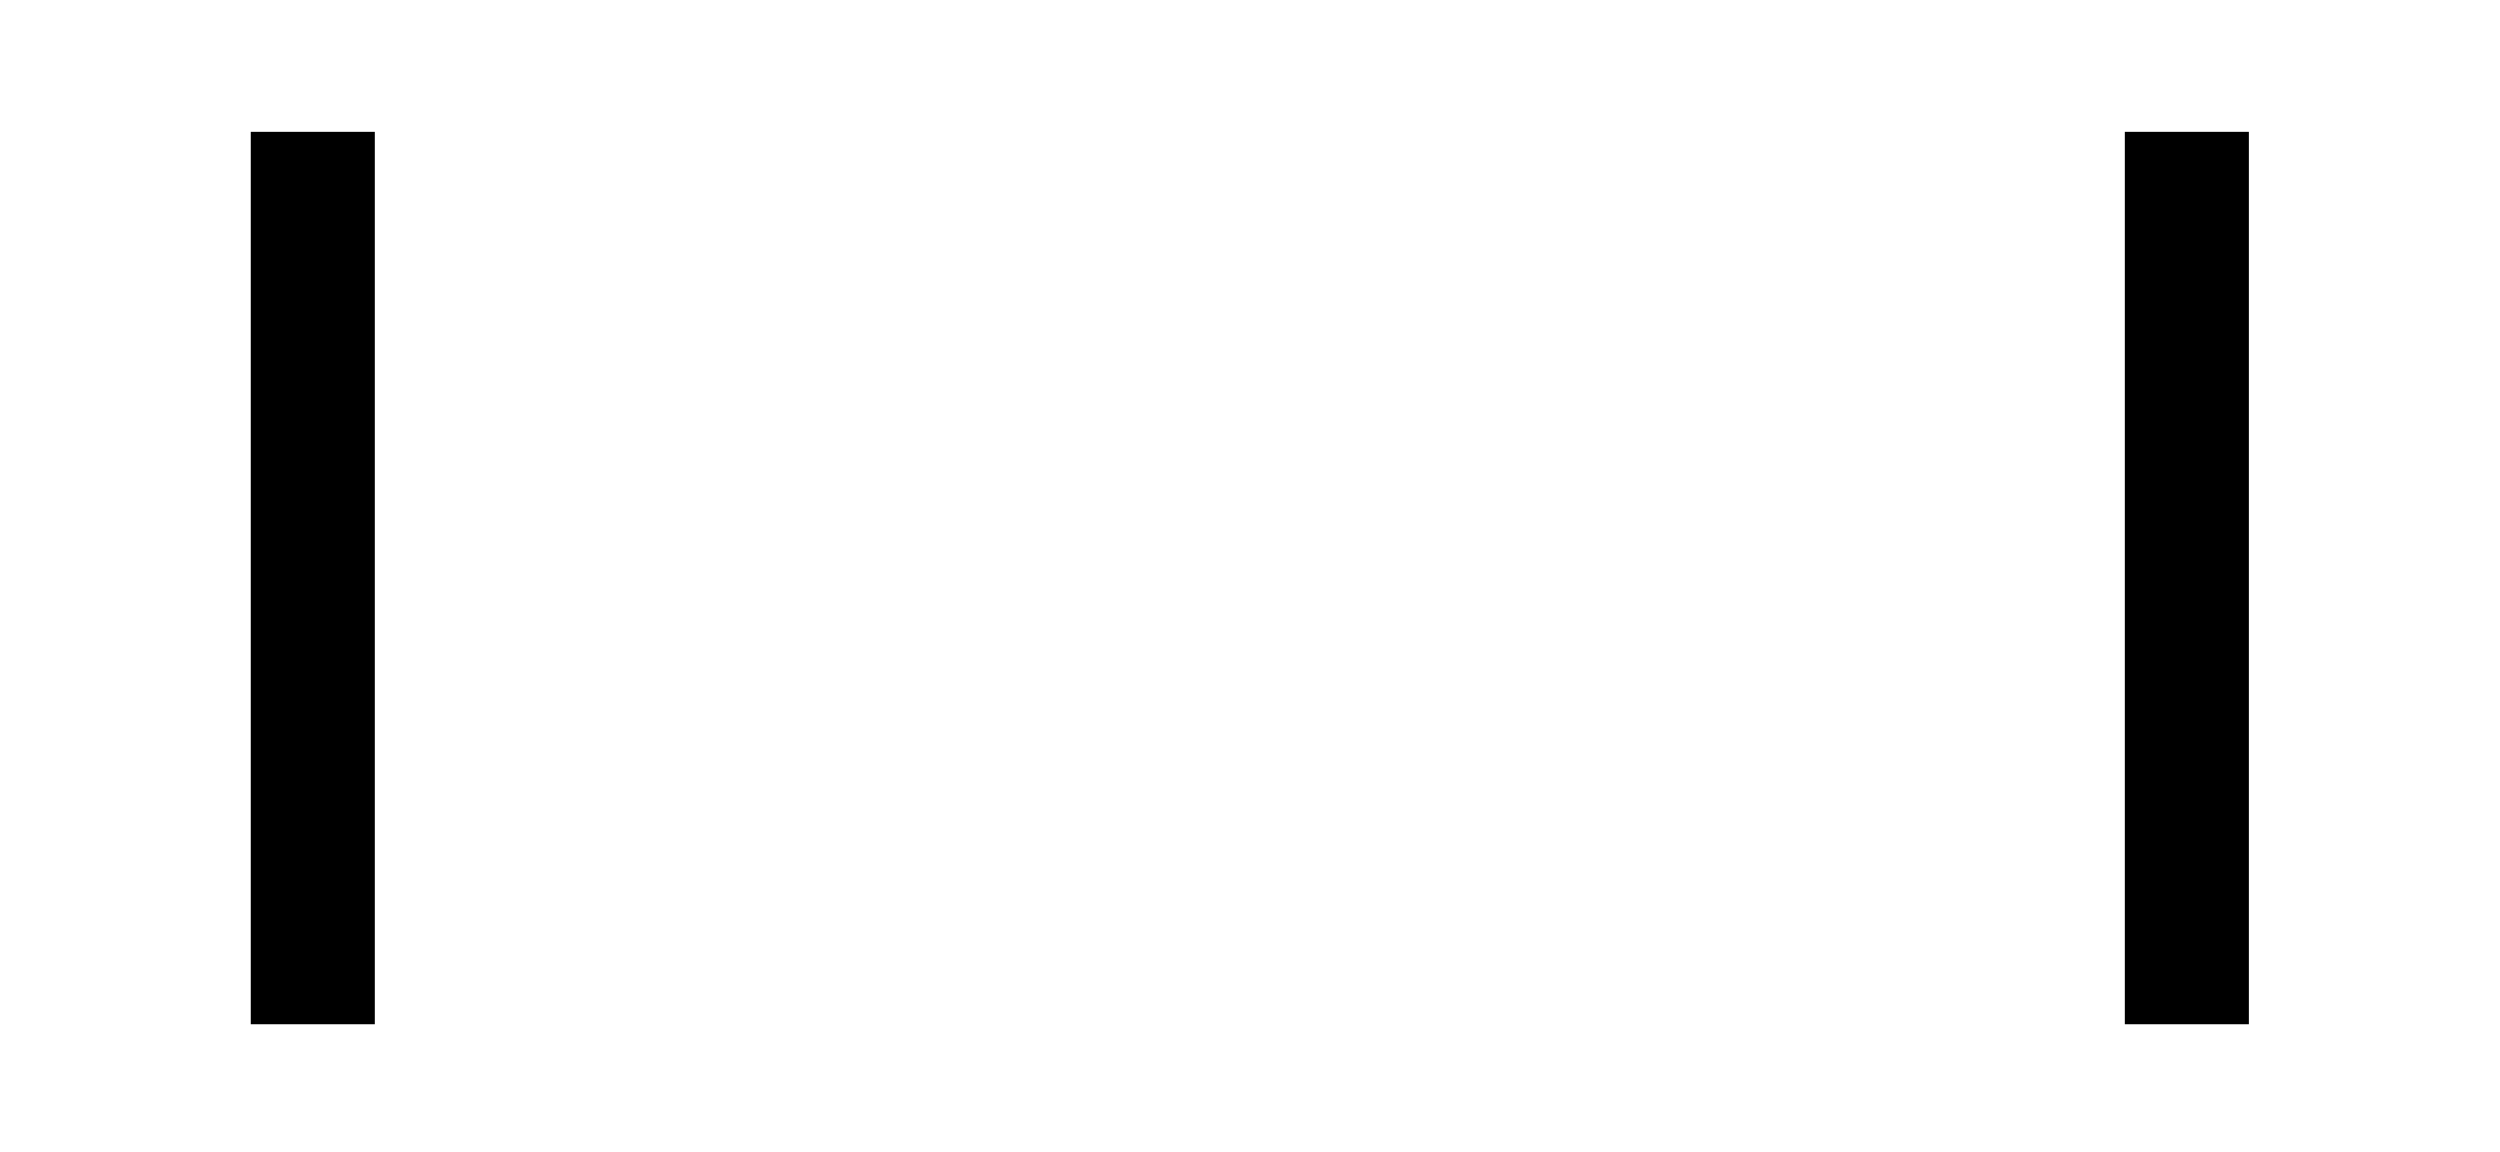 <?xml version="1.0" encoding="UTF-8" standalone="no"?><!DOCTYPE svg PUBLIC "-//W3C//DTD SVG 1.1//EN" "http://www.w3.org/Graphics/SVG/1.1/DTD/svg11.dtd"><svg width="100%" height="100%" viewBox="0 0 512 236" version="1.1" xmlns="http://www.w3.org/2000/svg" xmlns:xlink="http://www.w3.org/1999/xlink" xml:space="preserve" xmlns:serif="http://www.serif.com/" style="fill-rule:evenodd;clip-rule:evenodd;stroke-linejoin:round;stroke-miterlimit:2;"><rect id="bold9" x="0" y="0.003" width="512" height="236" style="fill:none;"/><rect x="51.357" y="27" width="25.404" height="182.765" style="fill-rule:nonzero;"/><rect x="435.164" y="27" width="25.404" height="182.765" style="fill-rule:nonzero;"/></svg>